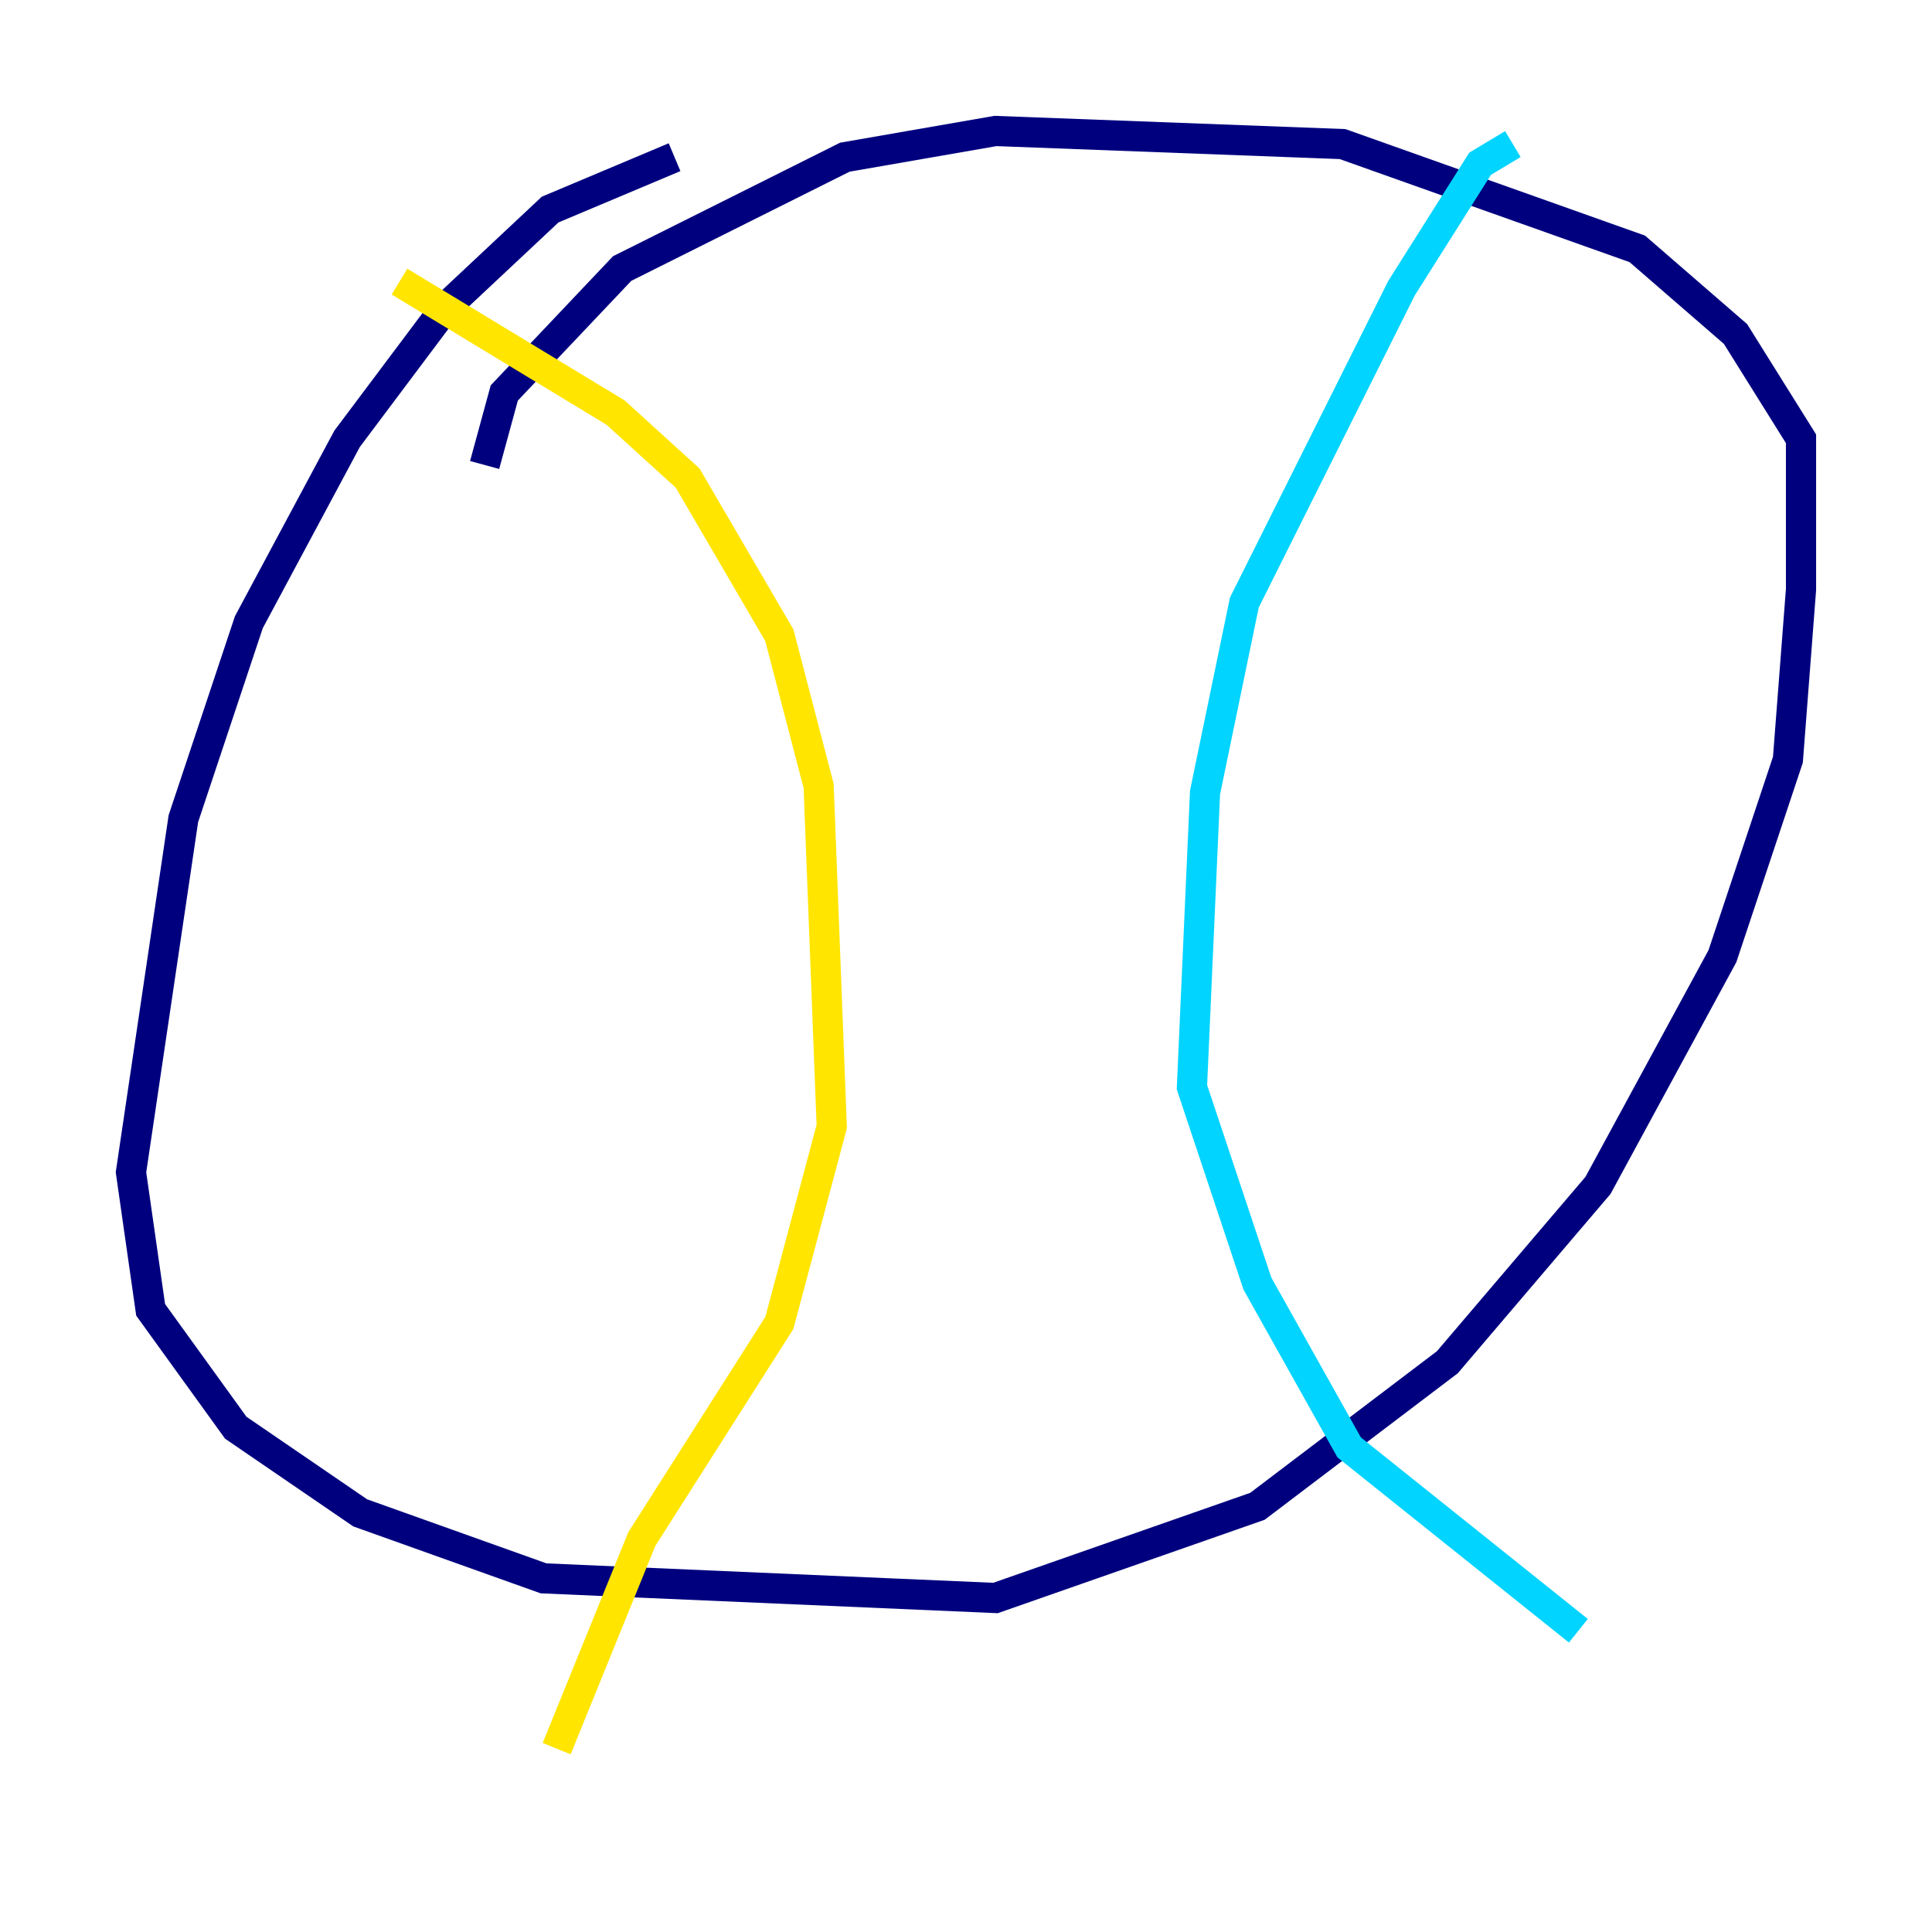 <?xml version="1.0" encoding="utf-8" ?>
<svg baseProfile="tiny" height="128" version="1.2" viewBox="0,0,128,128" width="128" xmlns="http://www.w3.org/2000/svg" xmlns:ev="http://www.w3.org/2001/xml-events" xmlns:xlink="http://www.w3.org/1999/xlink"><defs /><polyline fill="none" points="44.691,10.414 36.447,13.885 29.505,20.393 22.997,29.071 16.488,41.22 12.149,54.237 8.678,77.668 9.98,86.78 15.62,94.59 23.864,100.231 36.014,104.57 65.953,105.871 83.308,99.797 95.891,90.251 105.871,78.536 114.115,63.349 118.454,50.332 119.322,39.051 119.322,29.071 114.983,22.129 108.475,16.488 88.949,9.546 65.953,8.678 55.973,10.414 41.22,17.79 33.41,26.034 32.108,30.807" stroke="#00007f" stroke-width="2" /><polyline fill="none" points="100.231,9.546 98.061,10.848 92.854,19.091 82.441,39.919 79.837,52.502 78.969,72.027 83.308,85.044 89.383,95.891 104.57,108.041" stroke="#00d4ff" stroke-width="2" /><polyline fill="none" points="26.468,18.658 40.786,27.336 45.559,31.675 51.634,42.088 54.237,52.068 55.105,74.63 53.37,81.139 51.634,87.647 42.522,101.966 36.881,115.851" stroke="#ffe500" stroke-width="2" /><polyline fill="none" points="81.573,85.912 81.573,85.912" stroke="#7f0000" stroke-width="2" /></svg>